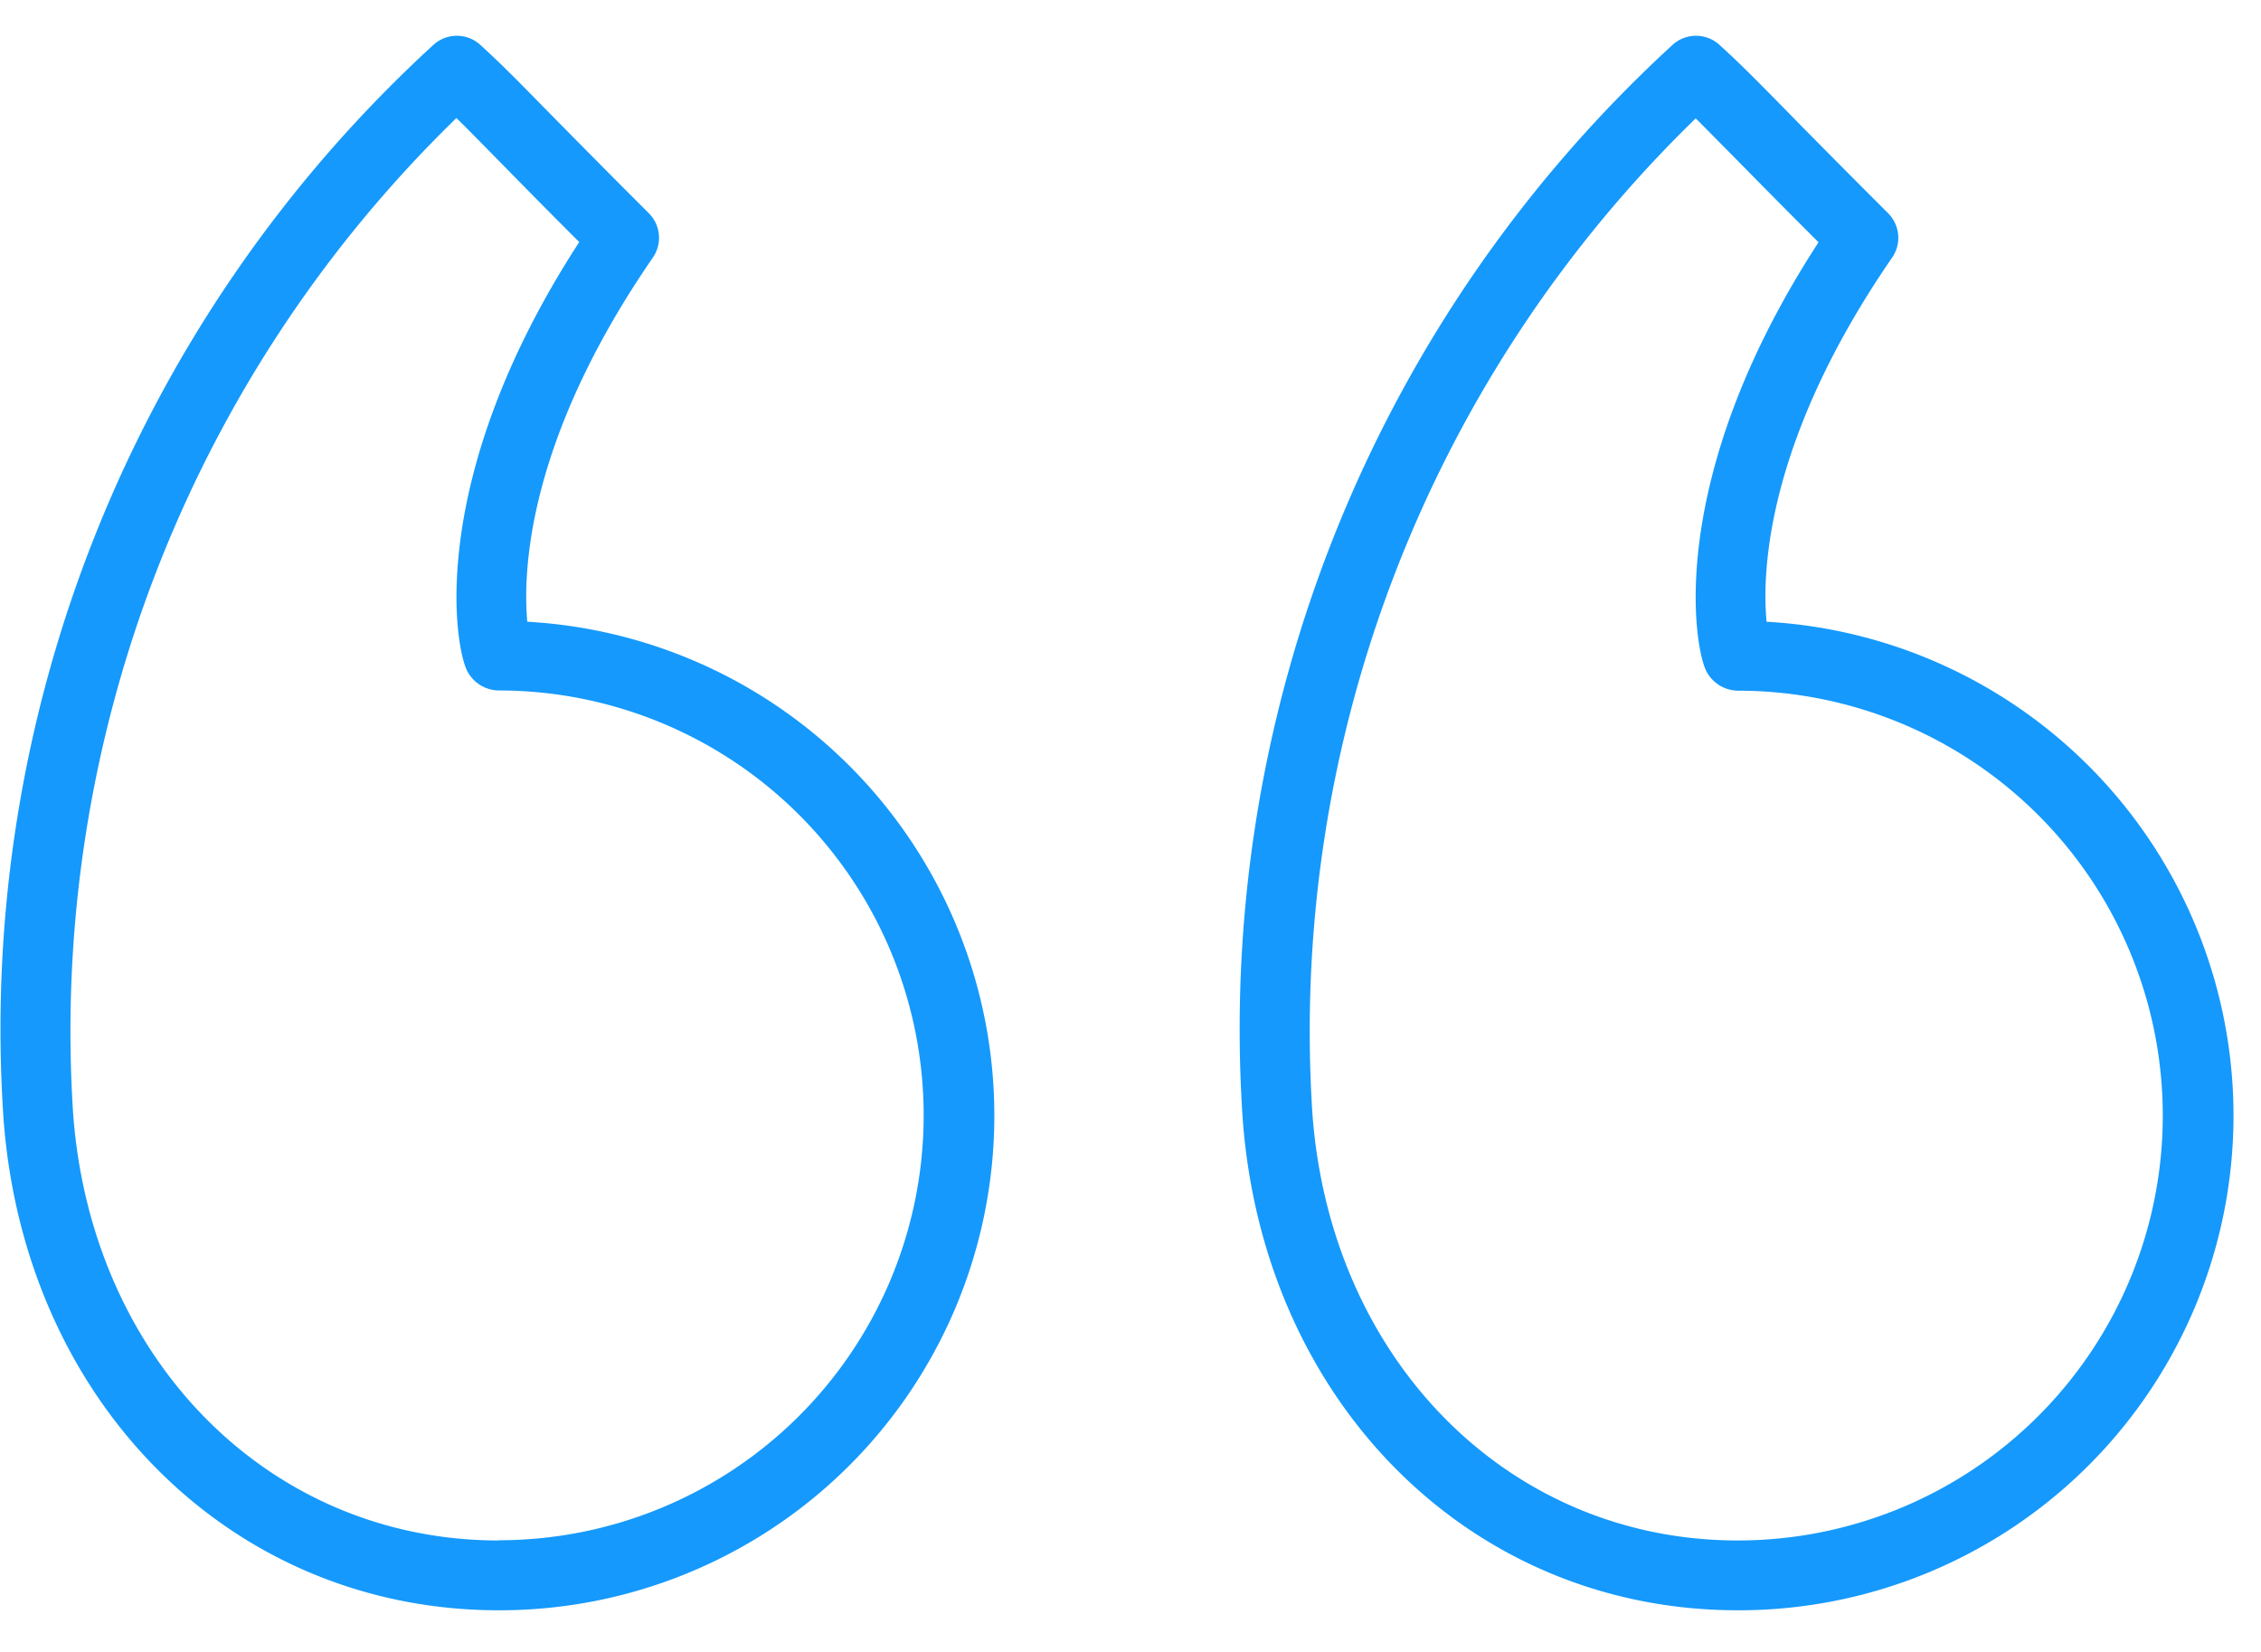<svg xmlns="http://www.w3.org/2000/svg" xmlns:xlink="http://www.w3.org/1999/xlink" width="52" height="38" viewBox="0 0 52 38">
  <defs>
    <clipPath id="clip-path">
      <rect id="Rectangle_24" data-name="Rectangle 24" width="52" height="38" fill="none"/>
    </clipPath>
  </defs>
  <g id="ico" transform="translate(-486 -366)">
    <g id="Group_14" data-name="Group 14" transform="translate(486 366)">
      <g id="Group_13" data-name="Group 13" clip-path="url(#clip-path)">
        <path id="Path_127" data-name="Path 127" d="M526.541,380.3c-.106-1.115-.024-4.153,2.888-8.377a.8.8,0,0,0-.094-1.021c-1.188-1.187-1.924-1.934-2.437-2.459-.677-.688-.987-1-1.441-1.413a.8.8,0,0,0-1.066-.011,30.722,30.722,0,0,0-9.9,24.7c.478,6.561,5.266,11.321,11.387,11.321a11.379,11.379,0,0,0,.662-22.74Zm-.662,21.134c-5.255,0-9.369-4.134-9.784-9.829v0a29.27,29.27,0,0,1,8.816-22.884c.22.219.47.474.843.85.446.454,1.057,1.076,1.982,2-3.538,5.44-2.868,9.316-2.578,9.872a.831.831,0,0,0,.721.443,9.774,9.774,0,1,1,0,19.548Zm0,0" transform="translate(-485.912 -365.998)" fill="#1599fc"/>
        <path id="Path_128" data-name="Path 128" d="M498.127,380.3c-.1-1.111-.028-4.145,2.888-8.377a.8.8,0,0,0-.094-1.021c-1.184-1.182-1.916-1.93-2.434-2.455-.678-.692-.991-1.006-1.441-1.417a.8.8,0,0,0-1.066-.011,30.707,30.707,0,0,0-9.9,24.7c.482,6.561,5.27,11.321,11.391,11.321a11.379,11.379,0,0,0,.658-22.74Zm-.658,21.134c-5.255,0-9.373-4.134-9.788-9.833v0a29.294,29.294,0,0,1,8.816-22.888c.224.219.474.474.847.853.446.455,1.053,1.077,1.978,2-3.534,5.44-2.868,9.316-2.574,9.872a.826.826,0,0,0,.721.443,9.774,9.774,0,1,1,0,19.548Zm0,0" transform="translate(-486 -365.998)" fill="#1599fc"/>
      </g>
    </g>
  </g>
</svg>
